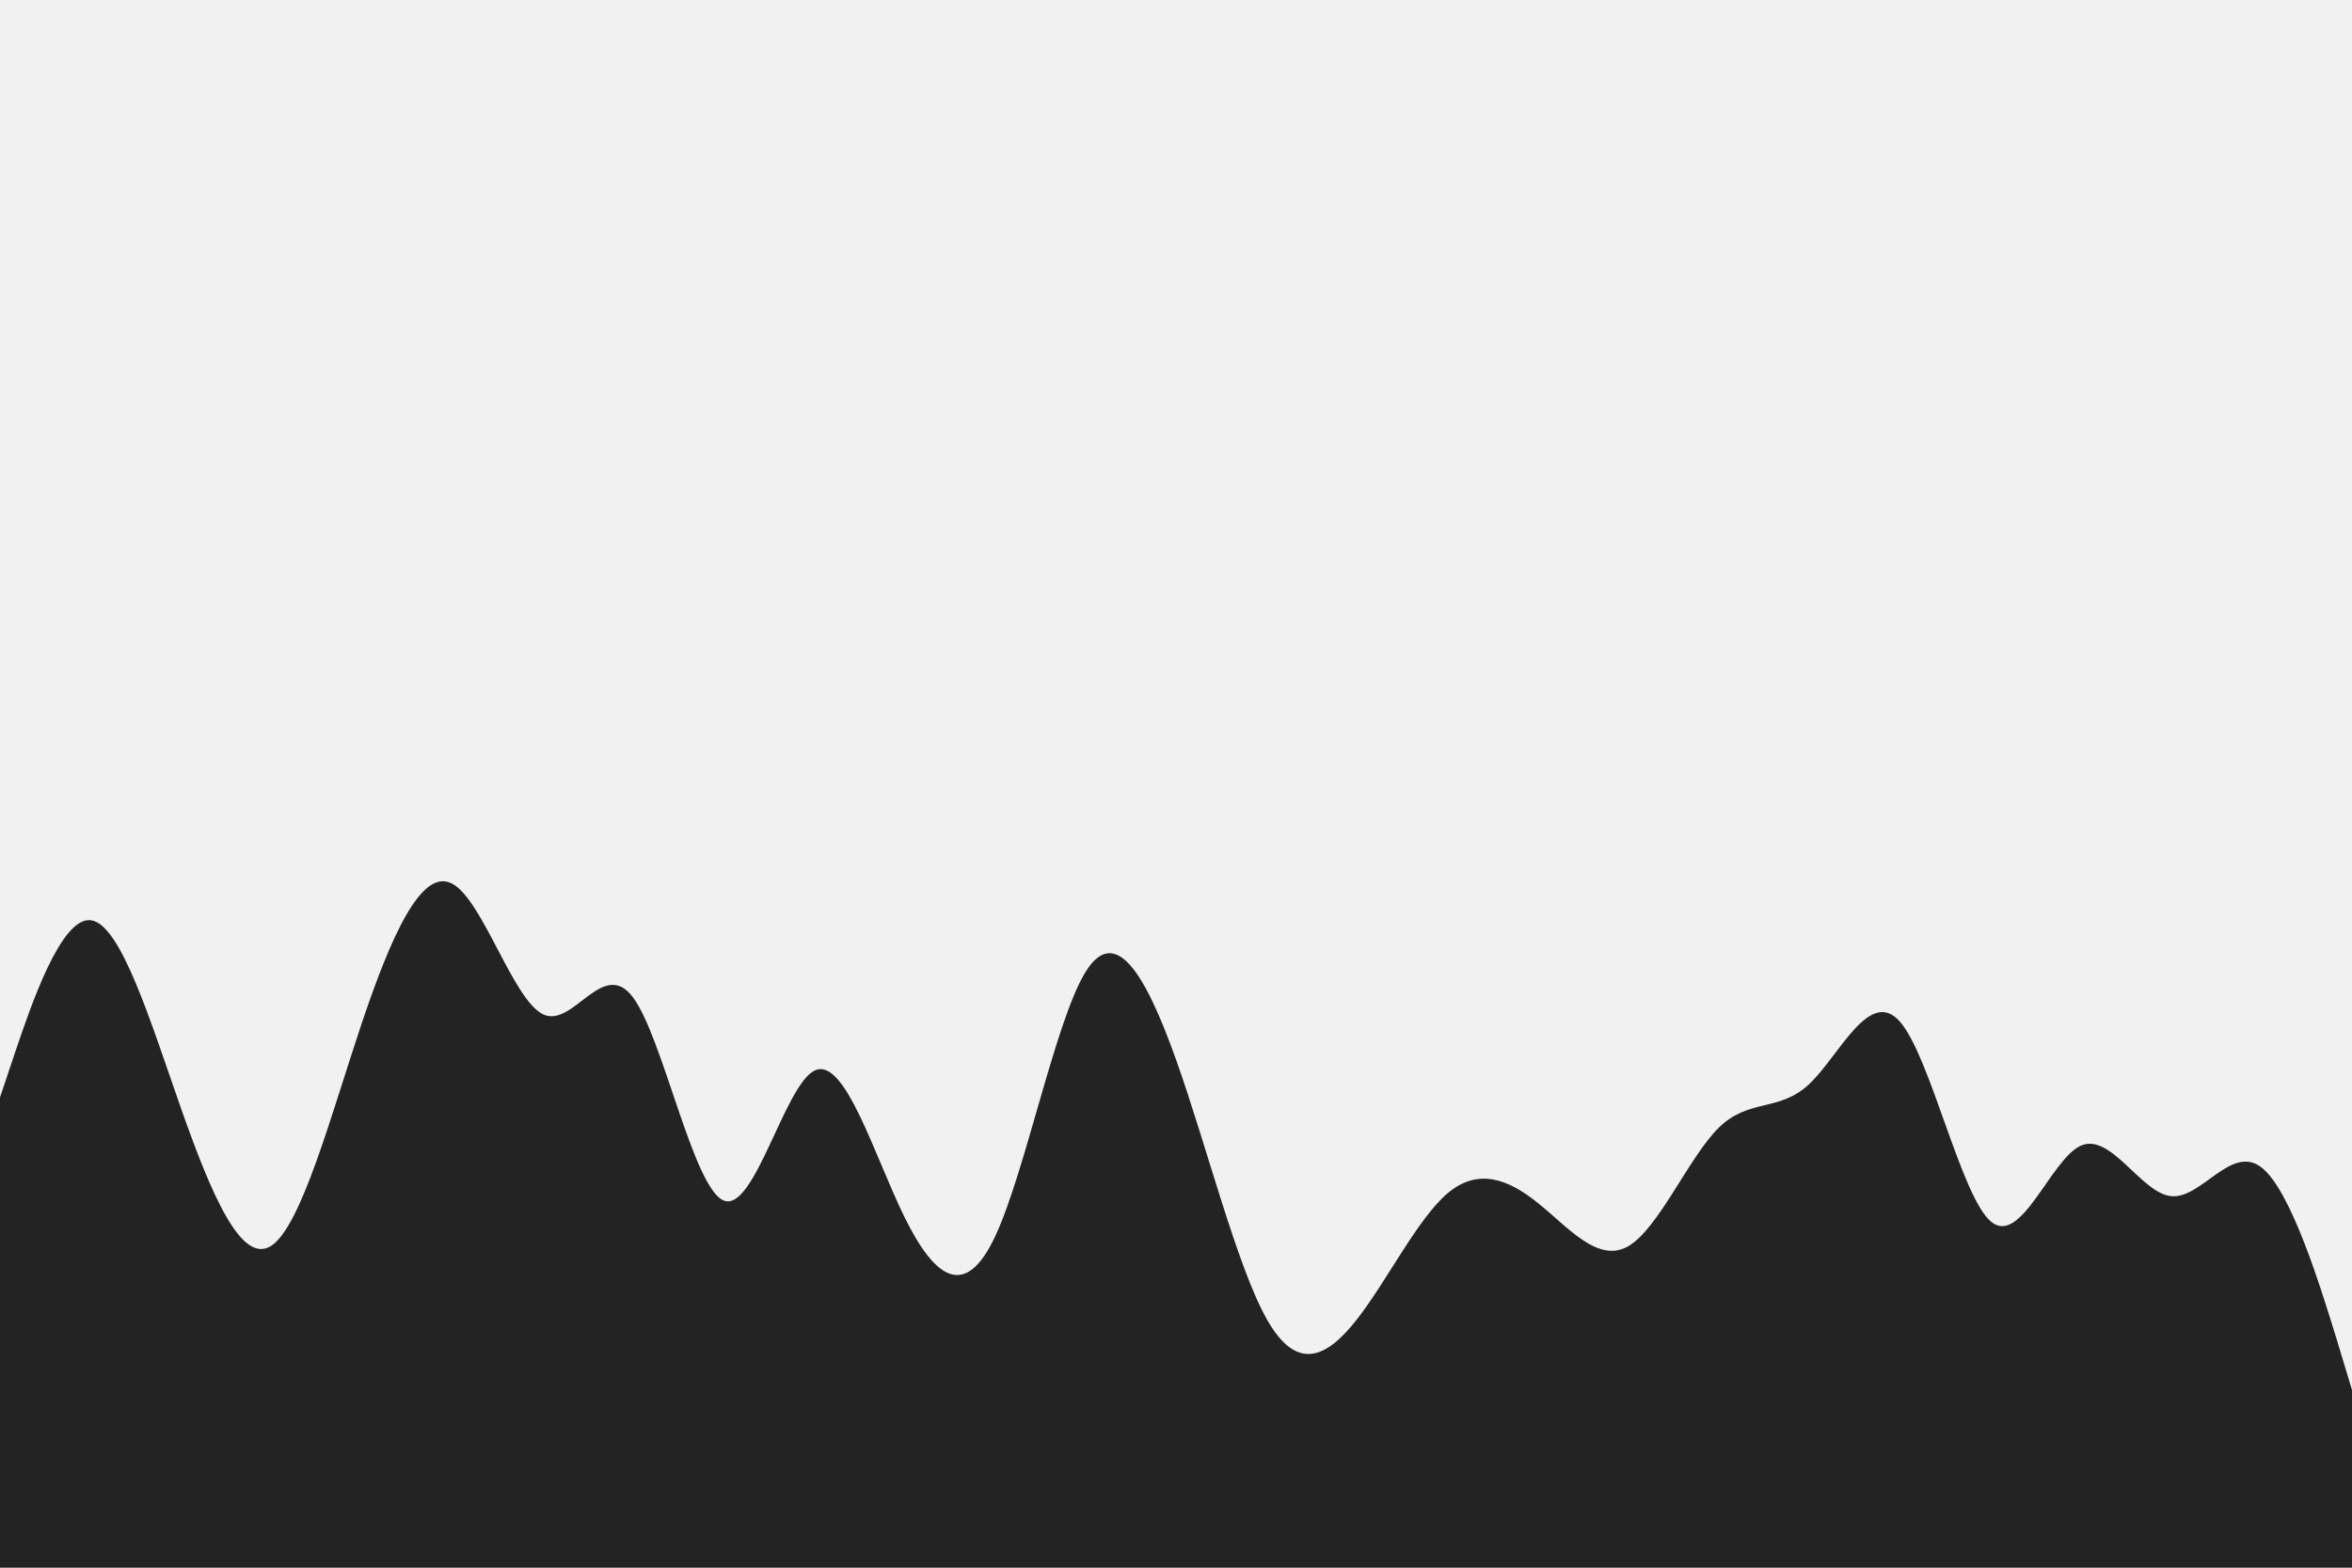 <svg id="visual" viewBox="0 0 900 600" width="900" height="600" xmlns="http://www.w3.org/2000/svg" xmlns:xlink="http://www.w3.org/1999/xlink" version="1.1"><rect x="0" y="0" width="900" height="600" fill="#f1f1f1"></rect><path d="M0 420L5.8 402.7C11.7 385.3 23.3 350.7 34.8 352.2C46.3 353.7 57.7 391.3 69.2 424C80.7 456.7 92.3 484.3 103.8 476.8C115.3 469.3 126.7 426.7 138.2 392.3C149.7 358 161.3 332 173 338.2C184.7 344.3 196.3 382.7 207.8 388.2C219.3 393.7 230.7 366.3 242.2 381.7C253.7 397 265.3 455 277 459.5C288.7 464 300.3 415 311.8 409.7C323.3 404.3 334.7 442.7 346.2 466C357.7 489.3 369.3 497.7 380.8 473.2C392.3 448.7 403.7 391.3 415.2 372.3C426.7 353.3 438.3 372.7 450 405.5C461.7 438.3 473.3 484.7 484.8 505C496.3 525.3 507.7 519.7 519.2 505C530.7 490.3 542.3 466.7 553.8 456.8C565.3 447 576.7 451 588.2 460.2C599.7 469.3 611.3 483.7 623 477C634.7 470.3 646.3 442.7 657.8 431.5C669.3 420.3 680.7 425.7 692.2 415C703.7 404.3 715.3 377.7 727 391C738.7 404.3 750.3 457.7 761.8 467.5C773.3 477.3 784.7 443.7 796.2 438.5C807.7 433.3 819.3 456.7 830.8 457.8C842.3 459 853.7 438 865.2 446.7C876.7 455.3 888.3 493.7 894.2 512.8L900 532L900 601L894.2 601C888.3 601 876.7 601 865.2 601C853.7 601 842.3 601 830.8 601C819.3 601 807.7 601 796.2 601C784.7 601 773.3 601 761.8 601C750.3 601 738.7 601 727 601C715.3 601 703.7 601 692.2 601C680.7 601 669.3 601 657.8 601C646.3 601 634.7 601 623 601C611.3 601 599.7 601 588.2 601C576.7 601 565.3 601 553.8 601C542.3 601 530.7 601 519.2 601C507.7 601 496.3 601 484.8 601C473.3 601 461.7 601 450 601C438.3 601 426.7 601 415.2 601C403.7 601 392.3 601 380.8 601C369.3 601 357.7 601 346.2 601C334.7 601 323.3 601 311.8 601C300.3 601 288.7 601 277 601C265.3 601 253.7 601 242.2 601C230.7 601 219.3 601 207.8 601C196.3 601 184.7 601 173 601C161.3 601 149.7 601 138.2 601C126.7 601 115.3 601 103.8 601C92.3 601 80.7 601 69.2 601C57.7 601 46.3 601 34.8 601C23.3 601 11.7 601 5.8 601L0 601Z" fill="#232323" stroke-linecap="round" stroke-linejoin="miter"></path></svg>